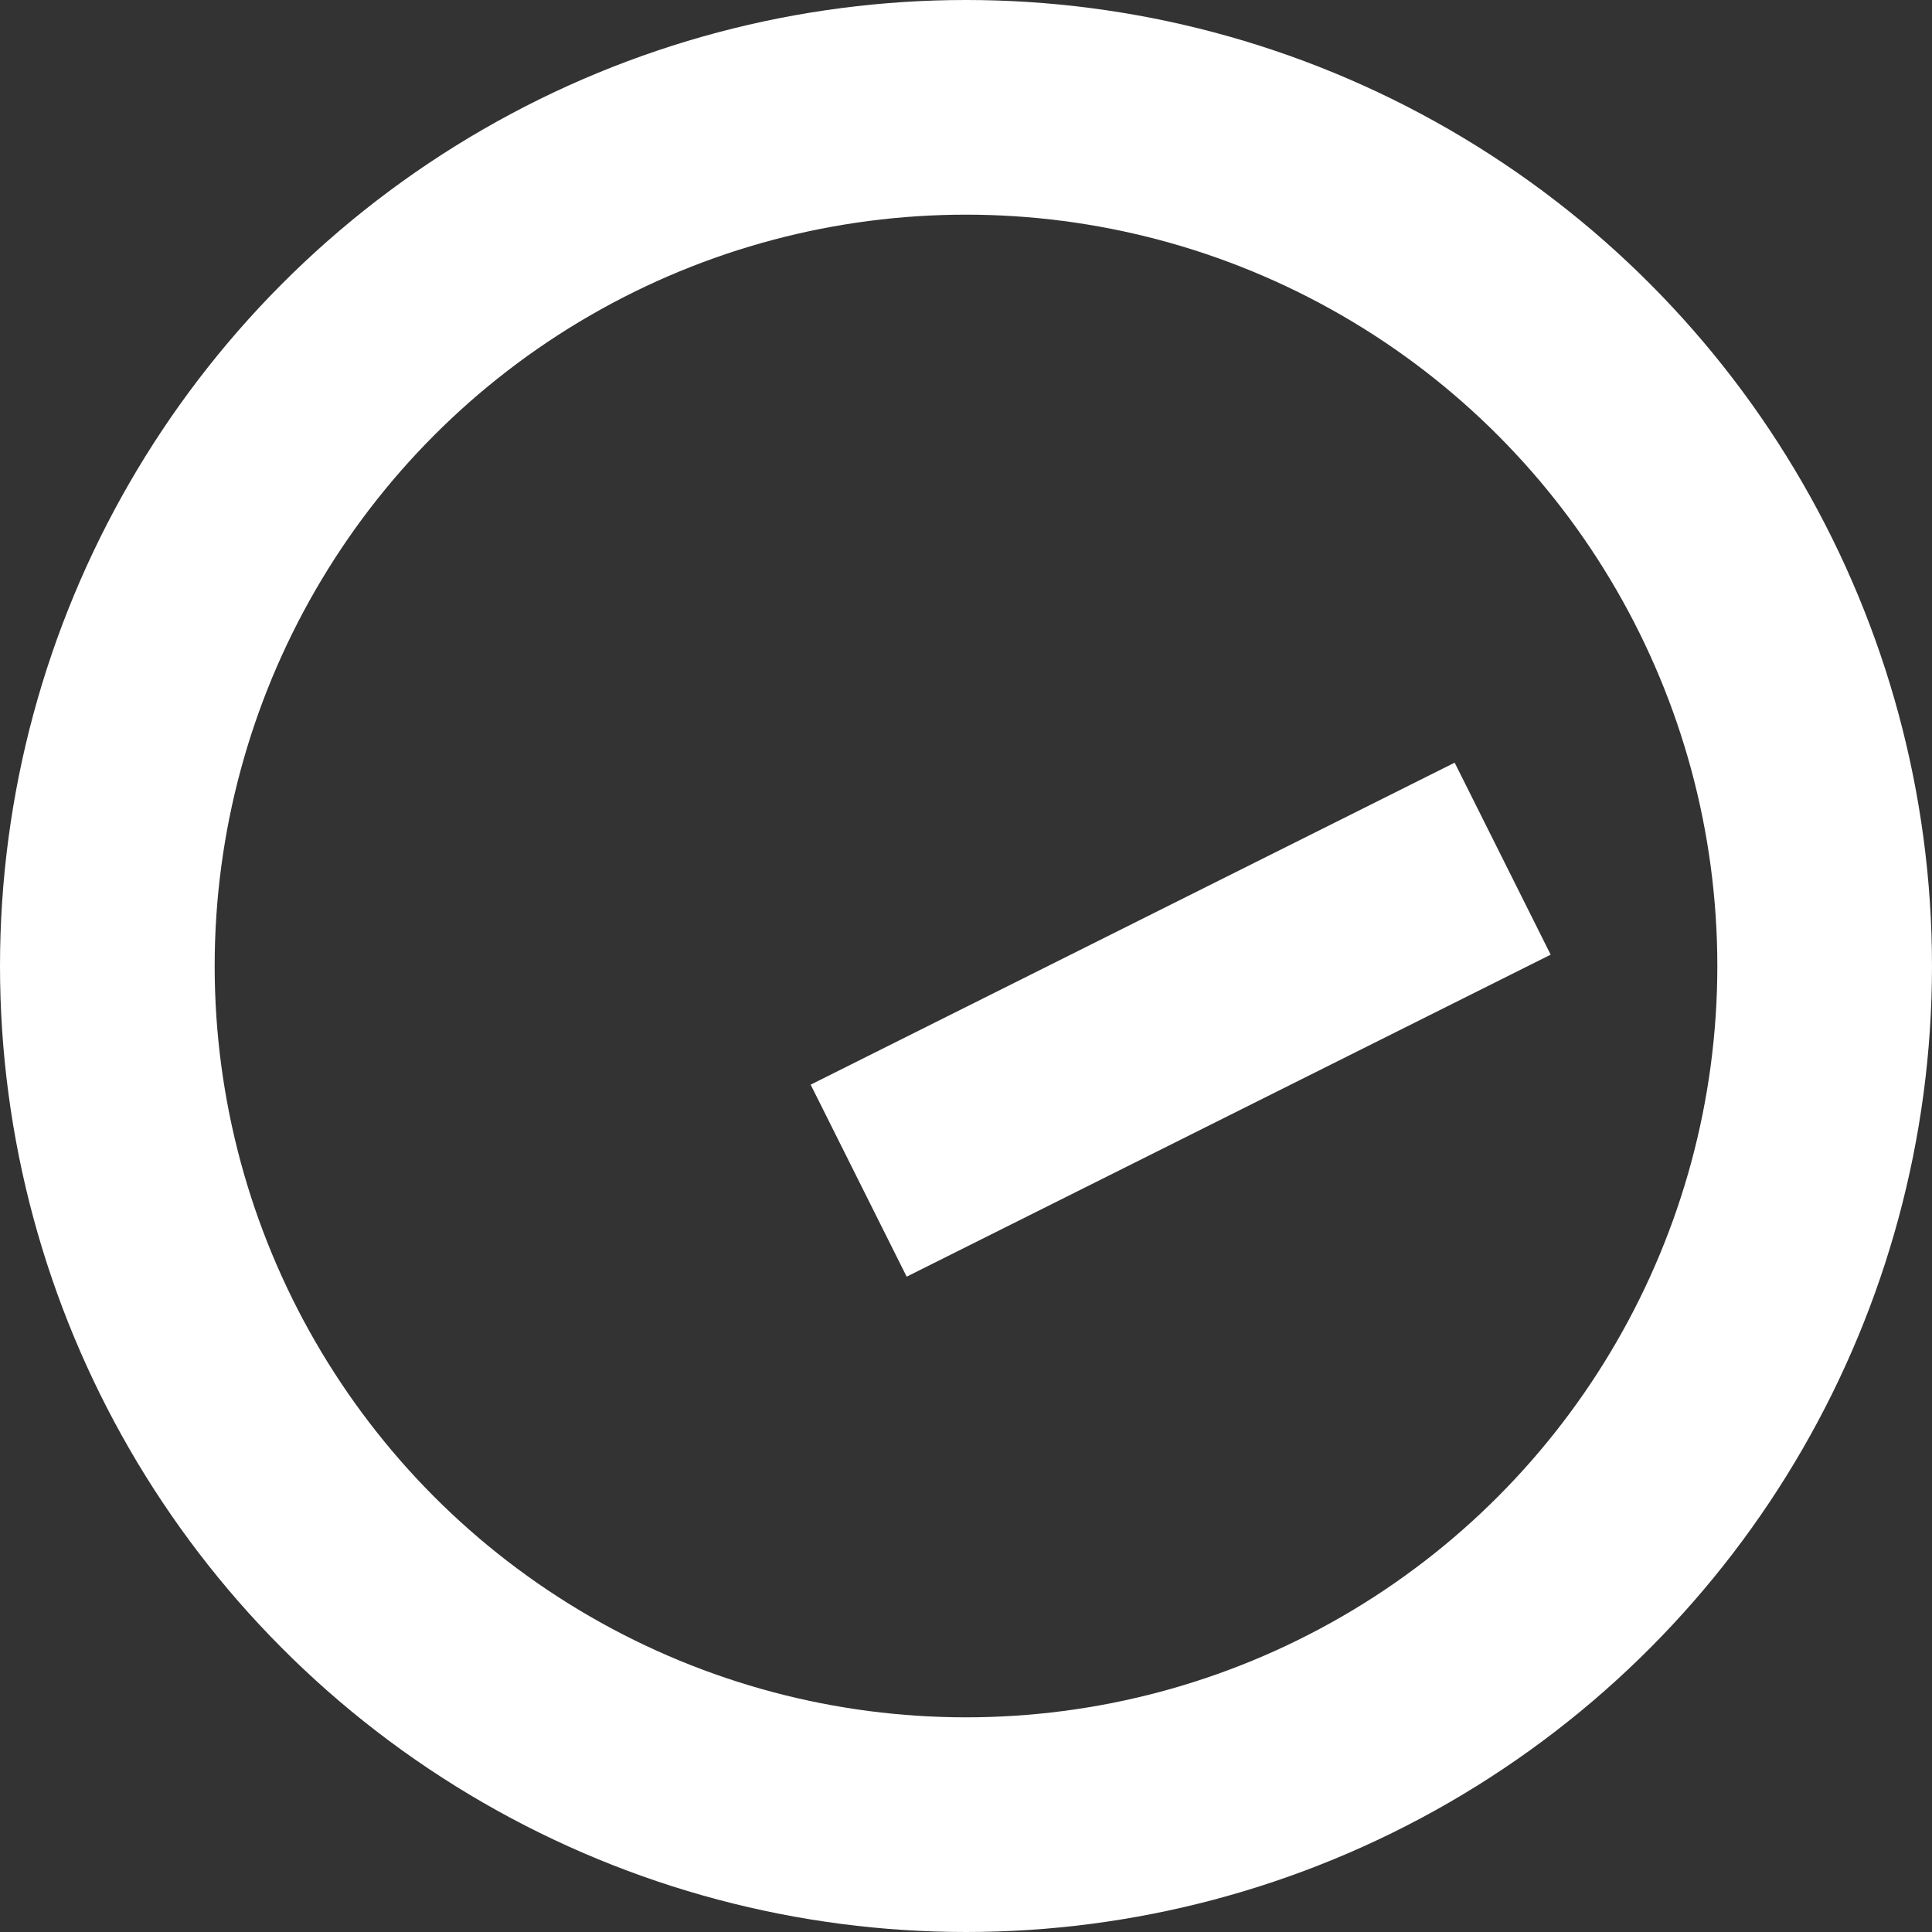 <svg xmlns="http://www.w3.org/2000/svg"
  viewBox="0 0 144 144"
  width="144"
  height="144"
  fill="transparent"
  stroke="#fff"
  stroke-width="16"
>

  <rect x="0" y="0" width="144" height="144" fill="#333333" stroke="none"/>

  <circle cx="72" cy="72" r="64" />
  <path d="M64 88 l48-24" />
  
</svg>
